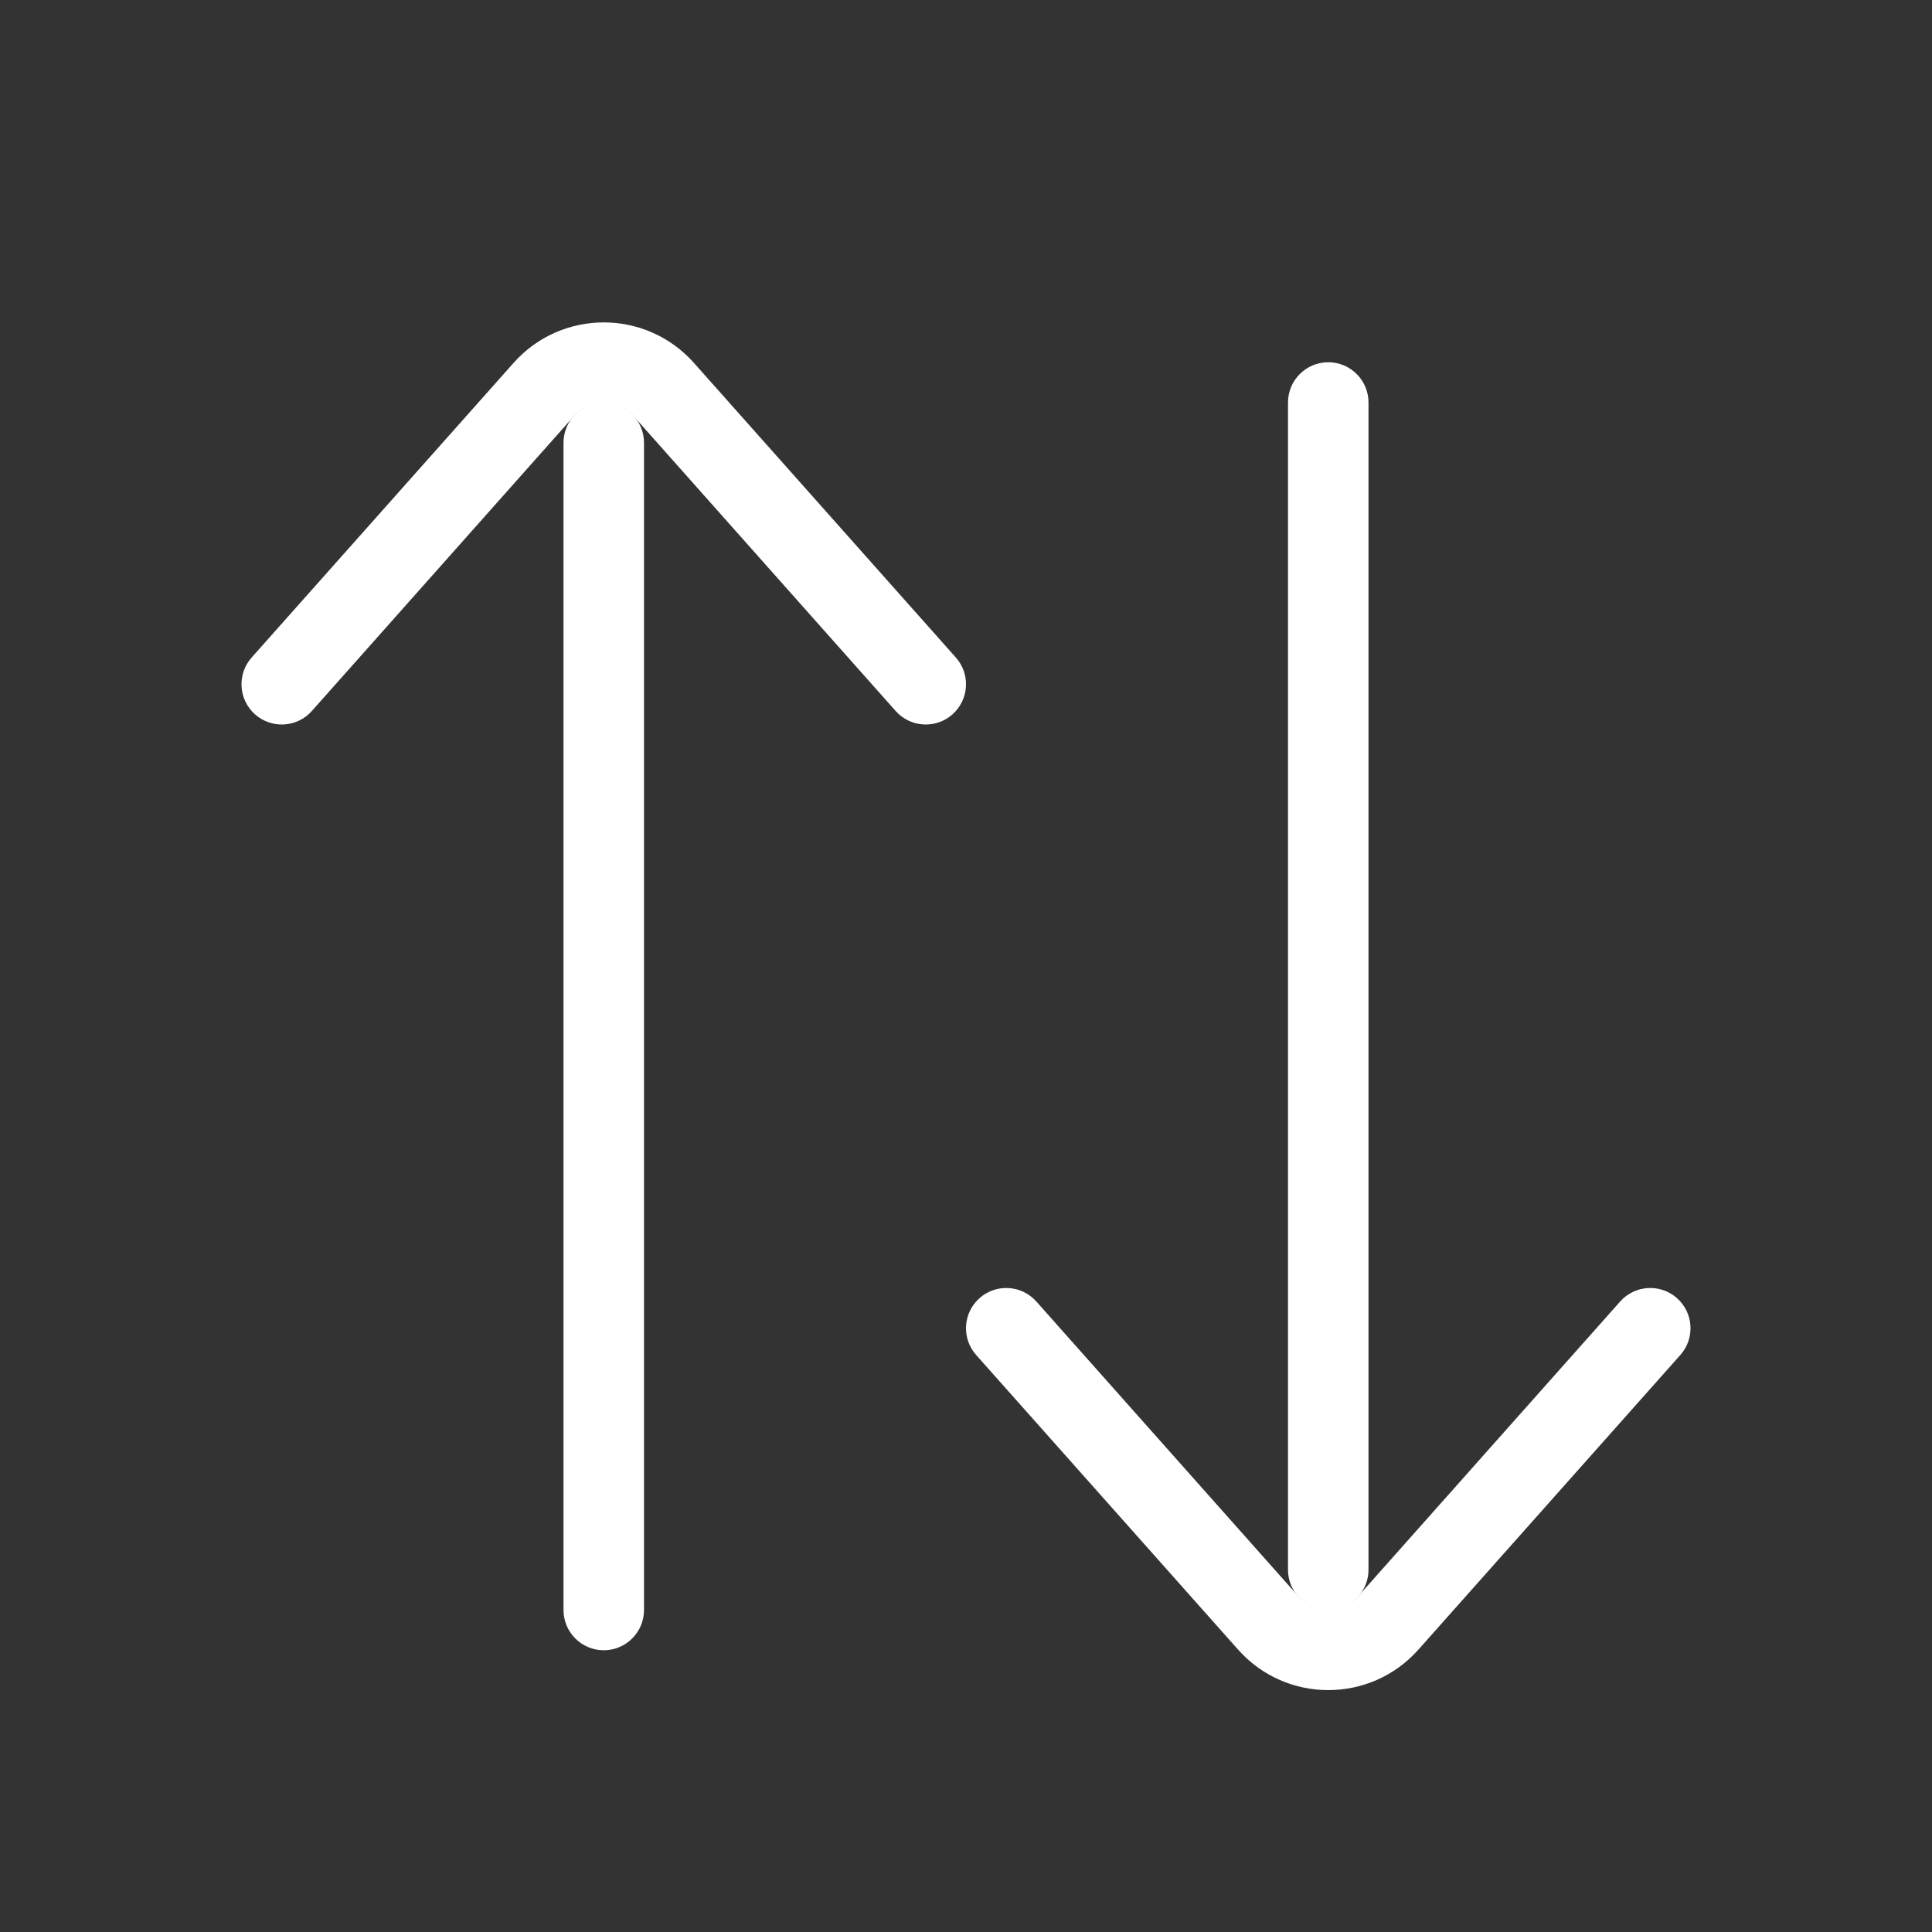 <svg width="24" height="24" viewBox="0 0 24 24" fill="white" xmlns="http://www.w3.org/2000/svg">
<rect x="0" y="0" width="24" height="24" fill="#333333" stroke="none"/>
<path fill-rule="evenodd" clip-rule="evenodd" d="M3.168 8.874C2.961 8.69 2.943 8.374 3.126 8.168L6.379 4.509C6.976 3.837 8.024 3.837 8.621 4.509L11.874 8.168C12.057 8.374 12.039 8.69 11.832 8.874C11.626 9.057 11.31 9.039 11.126 8.832L7.874 5.173C7.675 4.949 7.325 4.949 7.126 5.173L3.874 8.832C3.69 9.039 3.374 9.057 3.168 8.874Z" />
<path fill-rule="evenodd" clip-rule="evenodd" d="M7.5 20.5C7.224 20.5 7 20.276 7 20L7 5.5C7 5.224 7.224 5 7.5 5C7.776 5 8 5.224 8 5.5L8 20C8 20.276 7.776 20.5 7.5 20.5Z" />
<path fill-rule="evenodd" clip-rule="evenodd" d="M20.832 16.126C21.039 16.31 21.057 16.626 20.874 16.832L17.621 20.491C17.024 21.163 15.976 21.163 15.379 20.491L12.126 16.832C11.943 16.626 11.961 16.31 12.168 16.126C12.374 15.943 12.69 15.961 12.874 16.168L16.126 19.827C16.325 20.051 16.675 20.051 16.874 19.827L20.126 16.168C20.31 15.961 20.626 15.943 20.832 16.126Z" />
<path fill-rule="evenodd" clip-rule="evenodd" d="M16.5 4.5C16.776 4.5 17 4.724 17 5L17 19.5C17 19.776 16.776 20 16.5 20C16.224 20 16 19.776 16 19.5L16 5C16 4.724 16.224 4.5 16.5 4.5Z" />
</svg>
